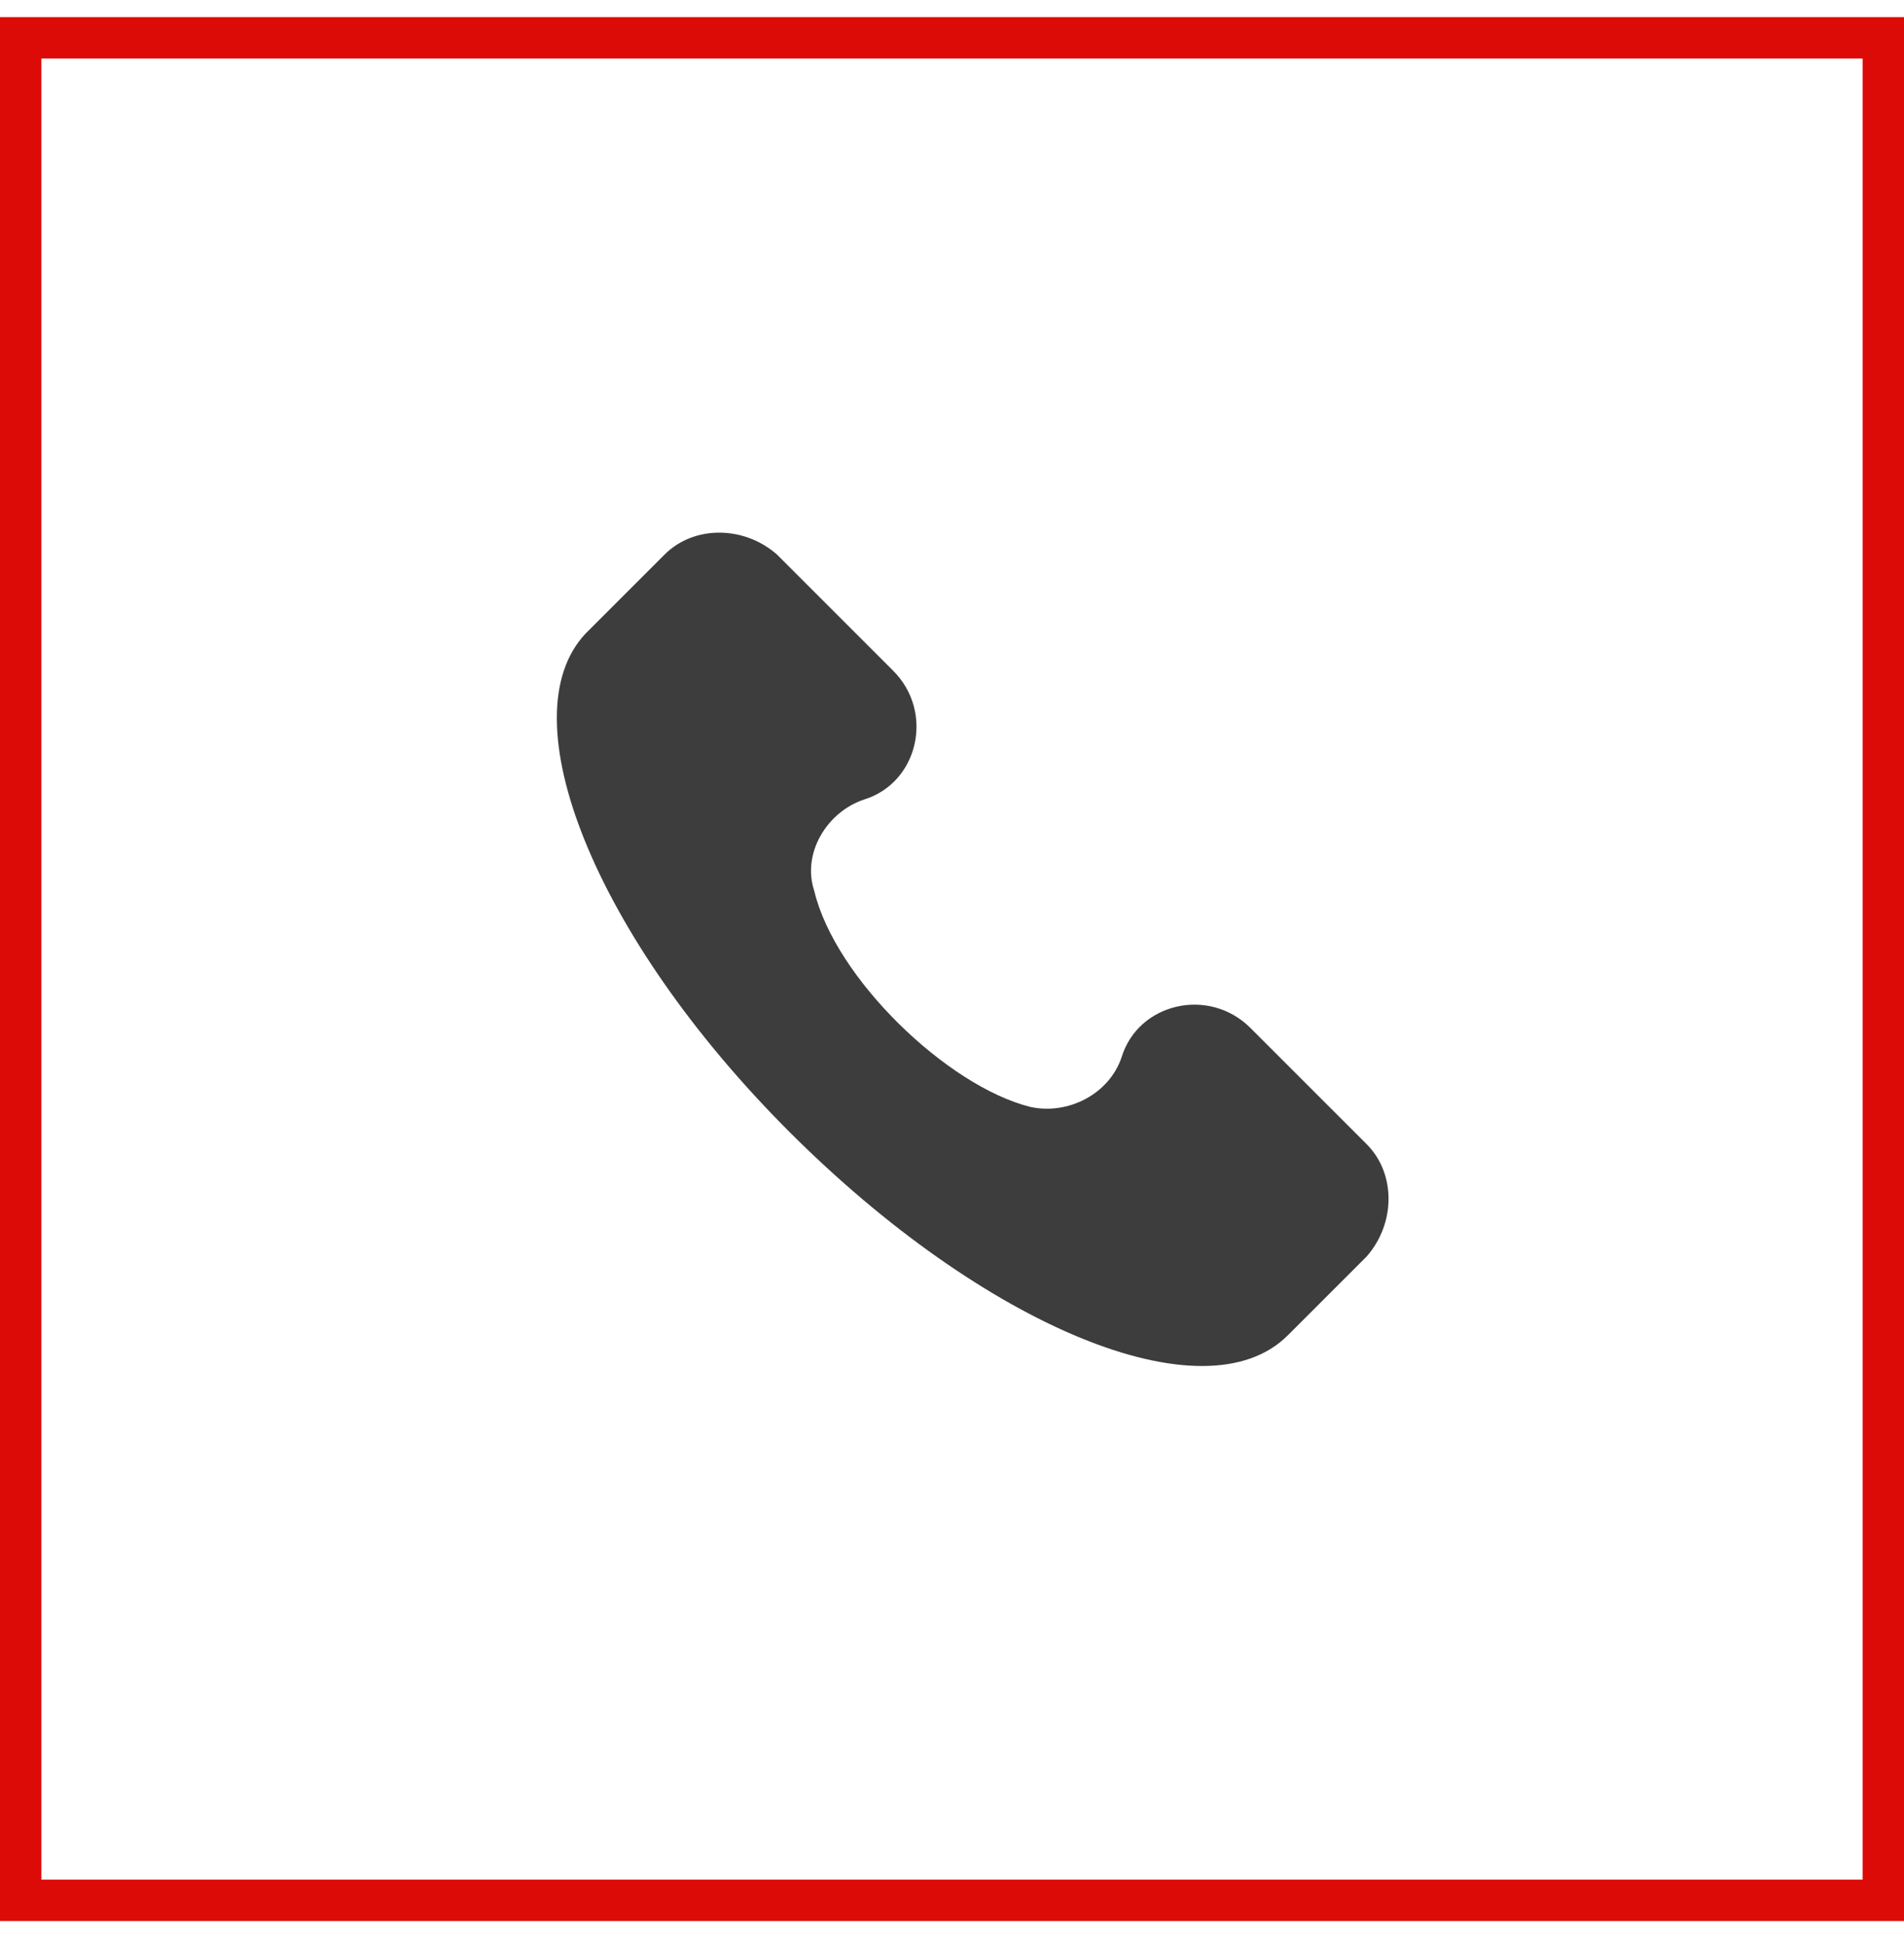 <svg width="46" height="47" viewBox="0 0 46 47" fill="none" xmlns="http://www.w3.org/2000/svg">
<path d="M33.02 27.647L30.21 24.837C29.206 23.833 27.5 24.235 27.099 25.539C26.798 26.442 25.794 26.944 24.891 26.744C22.884 26.242 20.174 23.633 19.672 21.525C19.371 20.622 19.973 19.618 20.877 19.317C22.181 18.916 22.583 17.21 21.579 16.206L18.769 13.396C17.966 12.694 16.762 12.694 16.059 13.396L14.152 15.303C12.246 17.31 14.353 22.629 19.07 27.346C23.787 32.062 29.106 34.27 31.113 32.263L33.02 30.356C33.722 29.554 33.722 28.349 33.02 27.647Z" fill="#3D3D3D"/>
<rect x="0.5" y="0.914" width="45" height="45" stroke="#DC0B07"/>
</svg>
